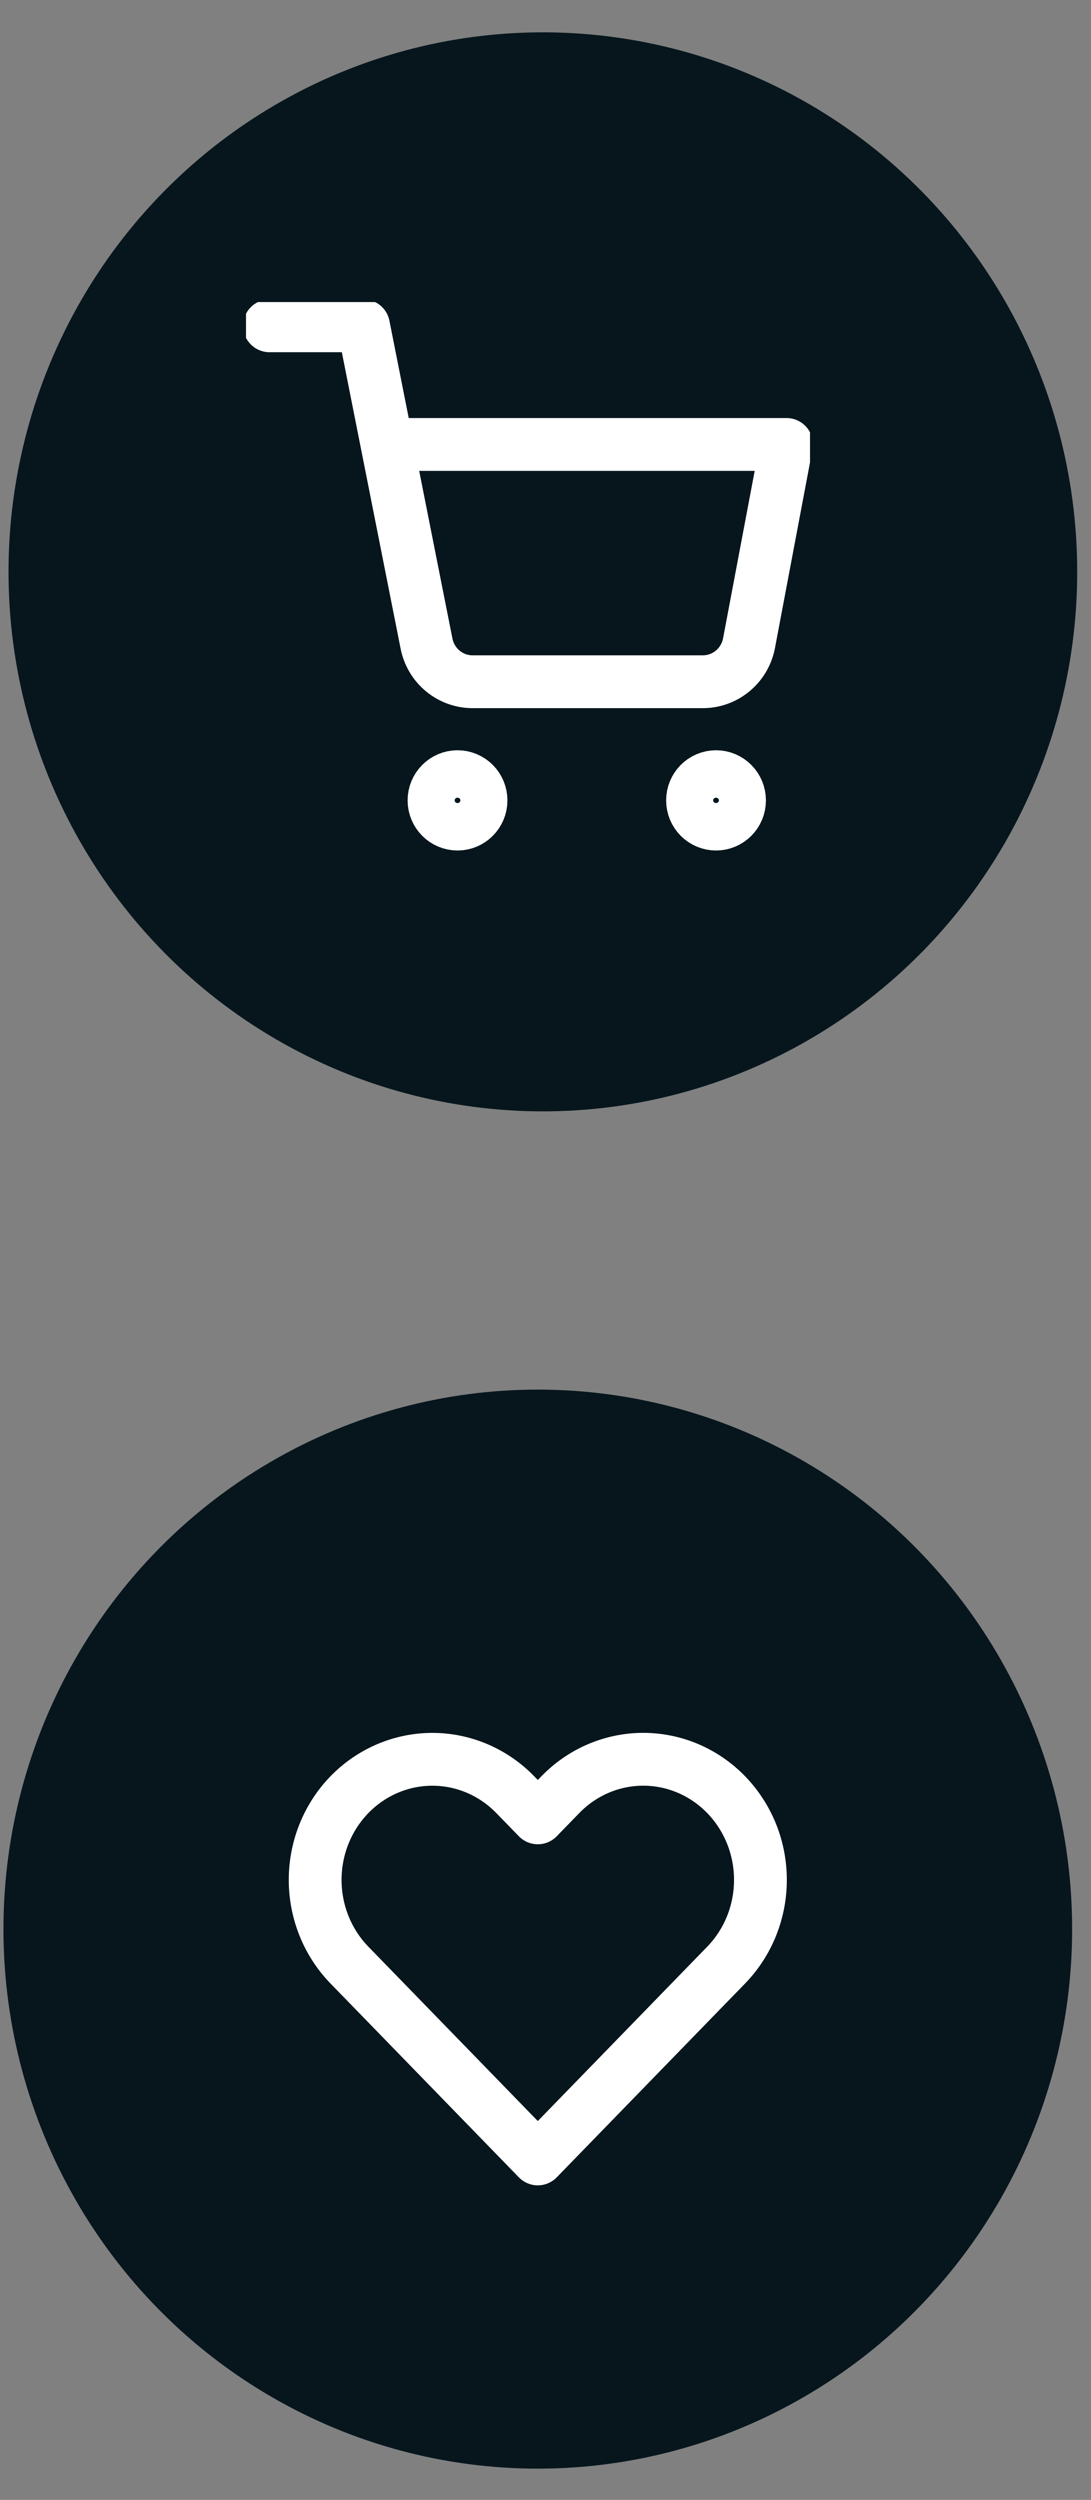 <svg width="31" height="71" viewBox="0 0 31 71" fill="none" xmlns="http://www.w3.org/2000/svg">
<rect x="0" y="0" width="31" height="71" fill="#808080" stroke="none"/>
<ellipse cx="15.425" cy="16.241" rx="15.183" ry="15.323" fill="#07161D"/>
<ellipse cx="15.281" cy="54.789" rx="15.183" ry="15.323" fill="#07161D"/>
<path d="M20.632 50.969C20.323 50.651 19.956 50.398 19.552 50.226C19.148 50.054 18.715 49.965 18.277 49.965C17.84 49.965 17.407 50.054 17.003 50.226C16.599 50.398 16.232 50.651 15.923 50.969L15.281 51.629L14.639 50.969C14.015 50.327 13.168 49.966 12.285 49.966C11.402 49.966 10.555 50.327 9.93 50.969C9.306 51.611 8.955 52.482 8.955 53.391C8.955 54.299 9.306 55.17 9.93 55.812L10.572 56.472L15.281 61.316L19.99 56.472L20.632 55.812C20.941 55.494 21.186 55.117 21.354 54.701C21.521 54.286 21.607 53.84 21.607 53.391C21.607 52.941 21.521 52.495 21.354 52.08C21.186 51.664 20.941 51.287 20.632 50.969V50.969Z" stroke="white" stroke-width="1.5" stroke-linecap="round" stroke-linejoin="round"/>
<g clip-path="url(#clip0_11_231)">
<path d="M13 23.405C13.369 23.405 13.668 23.104 13.668 22.732C13.668 22.359 13.369 22.058 13 22.058C12.632 22.058 12.332 22.359 12.332 22.732C12.332 23.104 12.632 23.405 13 23.405Z" stroke="white" stroke-width="1.5" stroke-linecap="round" stroke-linejoin="round"/>
<path d="M20.346 23.405C20.714 23.405 21.013 23.104 21.013 22.732C21.013 22.359 20.714 22.058 20.346 22.058C19.977 22.058 19.678 22.359 19.678 22.732C19.678 23.104 19.977 23.405 20.346 23.405Z" stroke="white" stroke-width="1.5" stroke-linecap="round" stroke-linejoin="round"/>
<path d="M7.658 9.253H10.329L12.119 18.277C12.18 18.587 12.347 18.866 12.591 19.064C12.835 19.263 13.141 19.368 13.454 19.362H19.945C20.258 19.368 20.564 19.263 20.808 19.064C21.052 18.866 21.22 18.587 21.281 18.277L22.349 12.623H10.997" stroke="white" stroke-width="1.5" stroke-linecap="round" stroke-linejoin="round"/>
</g>
<defs>
<clipPath id="clip0_11_231">
<rect width="16.026" height="16.174" fill="white" transform="translate(6.99 8.579)"/>
</clipPath>
</defs>
</svg>
